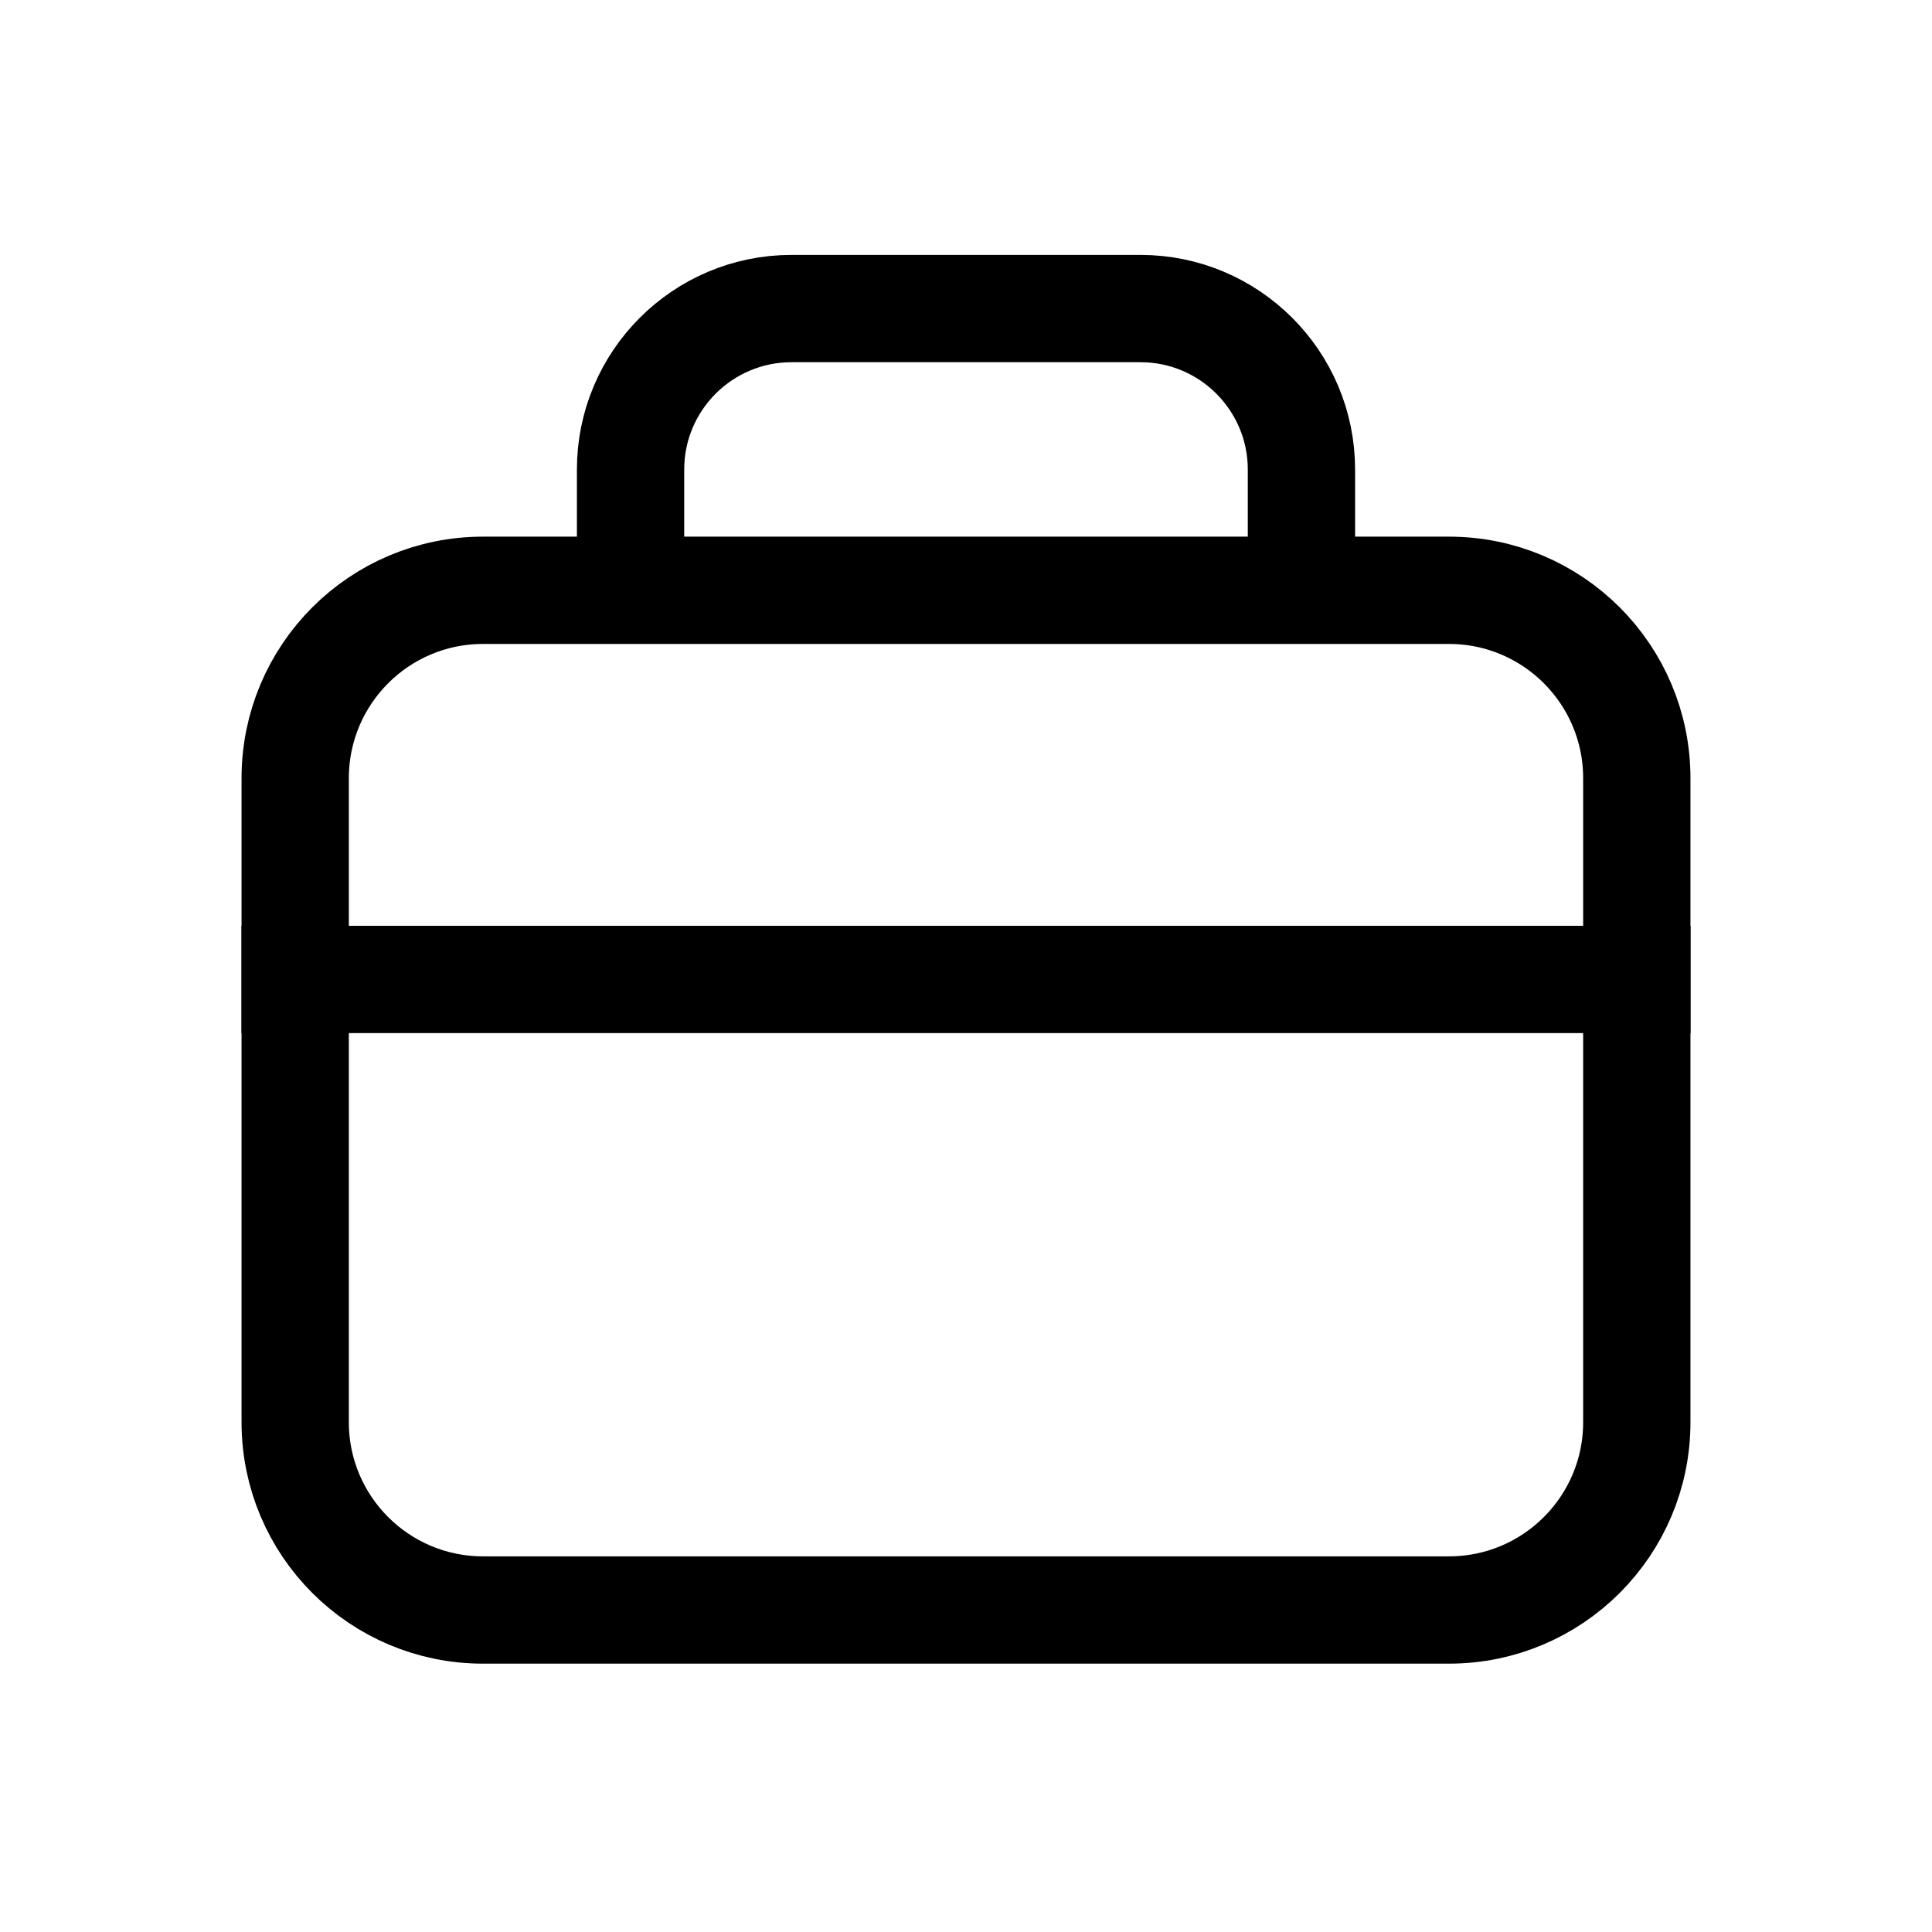 <svg width="24" height="24" viewBox="0 0 24 24" fill="none" xmlns="http://www.w3.org/2000/svg">
<g id="msg_emoji_work">
<path id="Rectangle" fill-rule="evenodd" clip-rule="evenodd" d="M3.667 9.667C3.667 8.378 4.711 7.333 6 7.333H18C19.289 7.333 20.333 8.378 20.333 9.667V17.667C20.333 18.955 19.289 20 18 20H6C4.711 20 3.667 18.955 3.667 17.667V14.912V9.667Z" stroke="black" stroke-width="1.333"/>
<path id="Path 144" d="M3 12.167H9.293H15.213H21" stroke="black" stroke-width="1.333"/>
<path id="Path 145" d="M7.833 7V5.833C7.833 4.729 8.729 3.833 9.833 3.833H14.167C15.271 3.833 16.167 4.729 16.167 5.833V7" stroke="black" stroke-width="1.333" stroke-linecap="round"/>
</g>
</svg>

